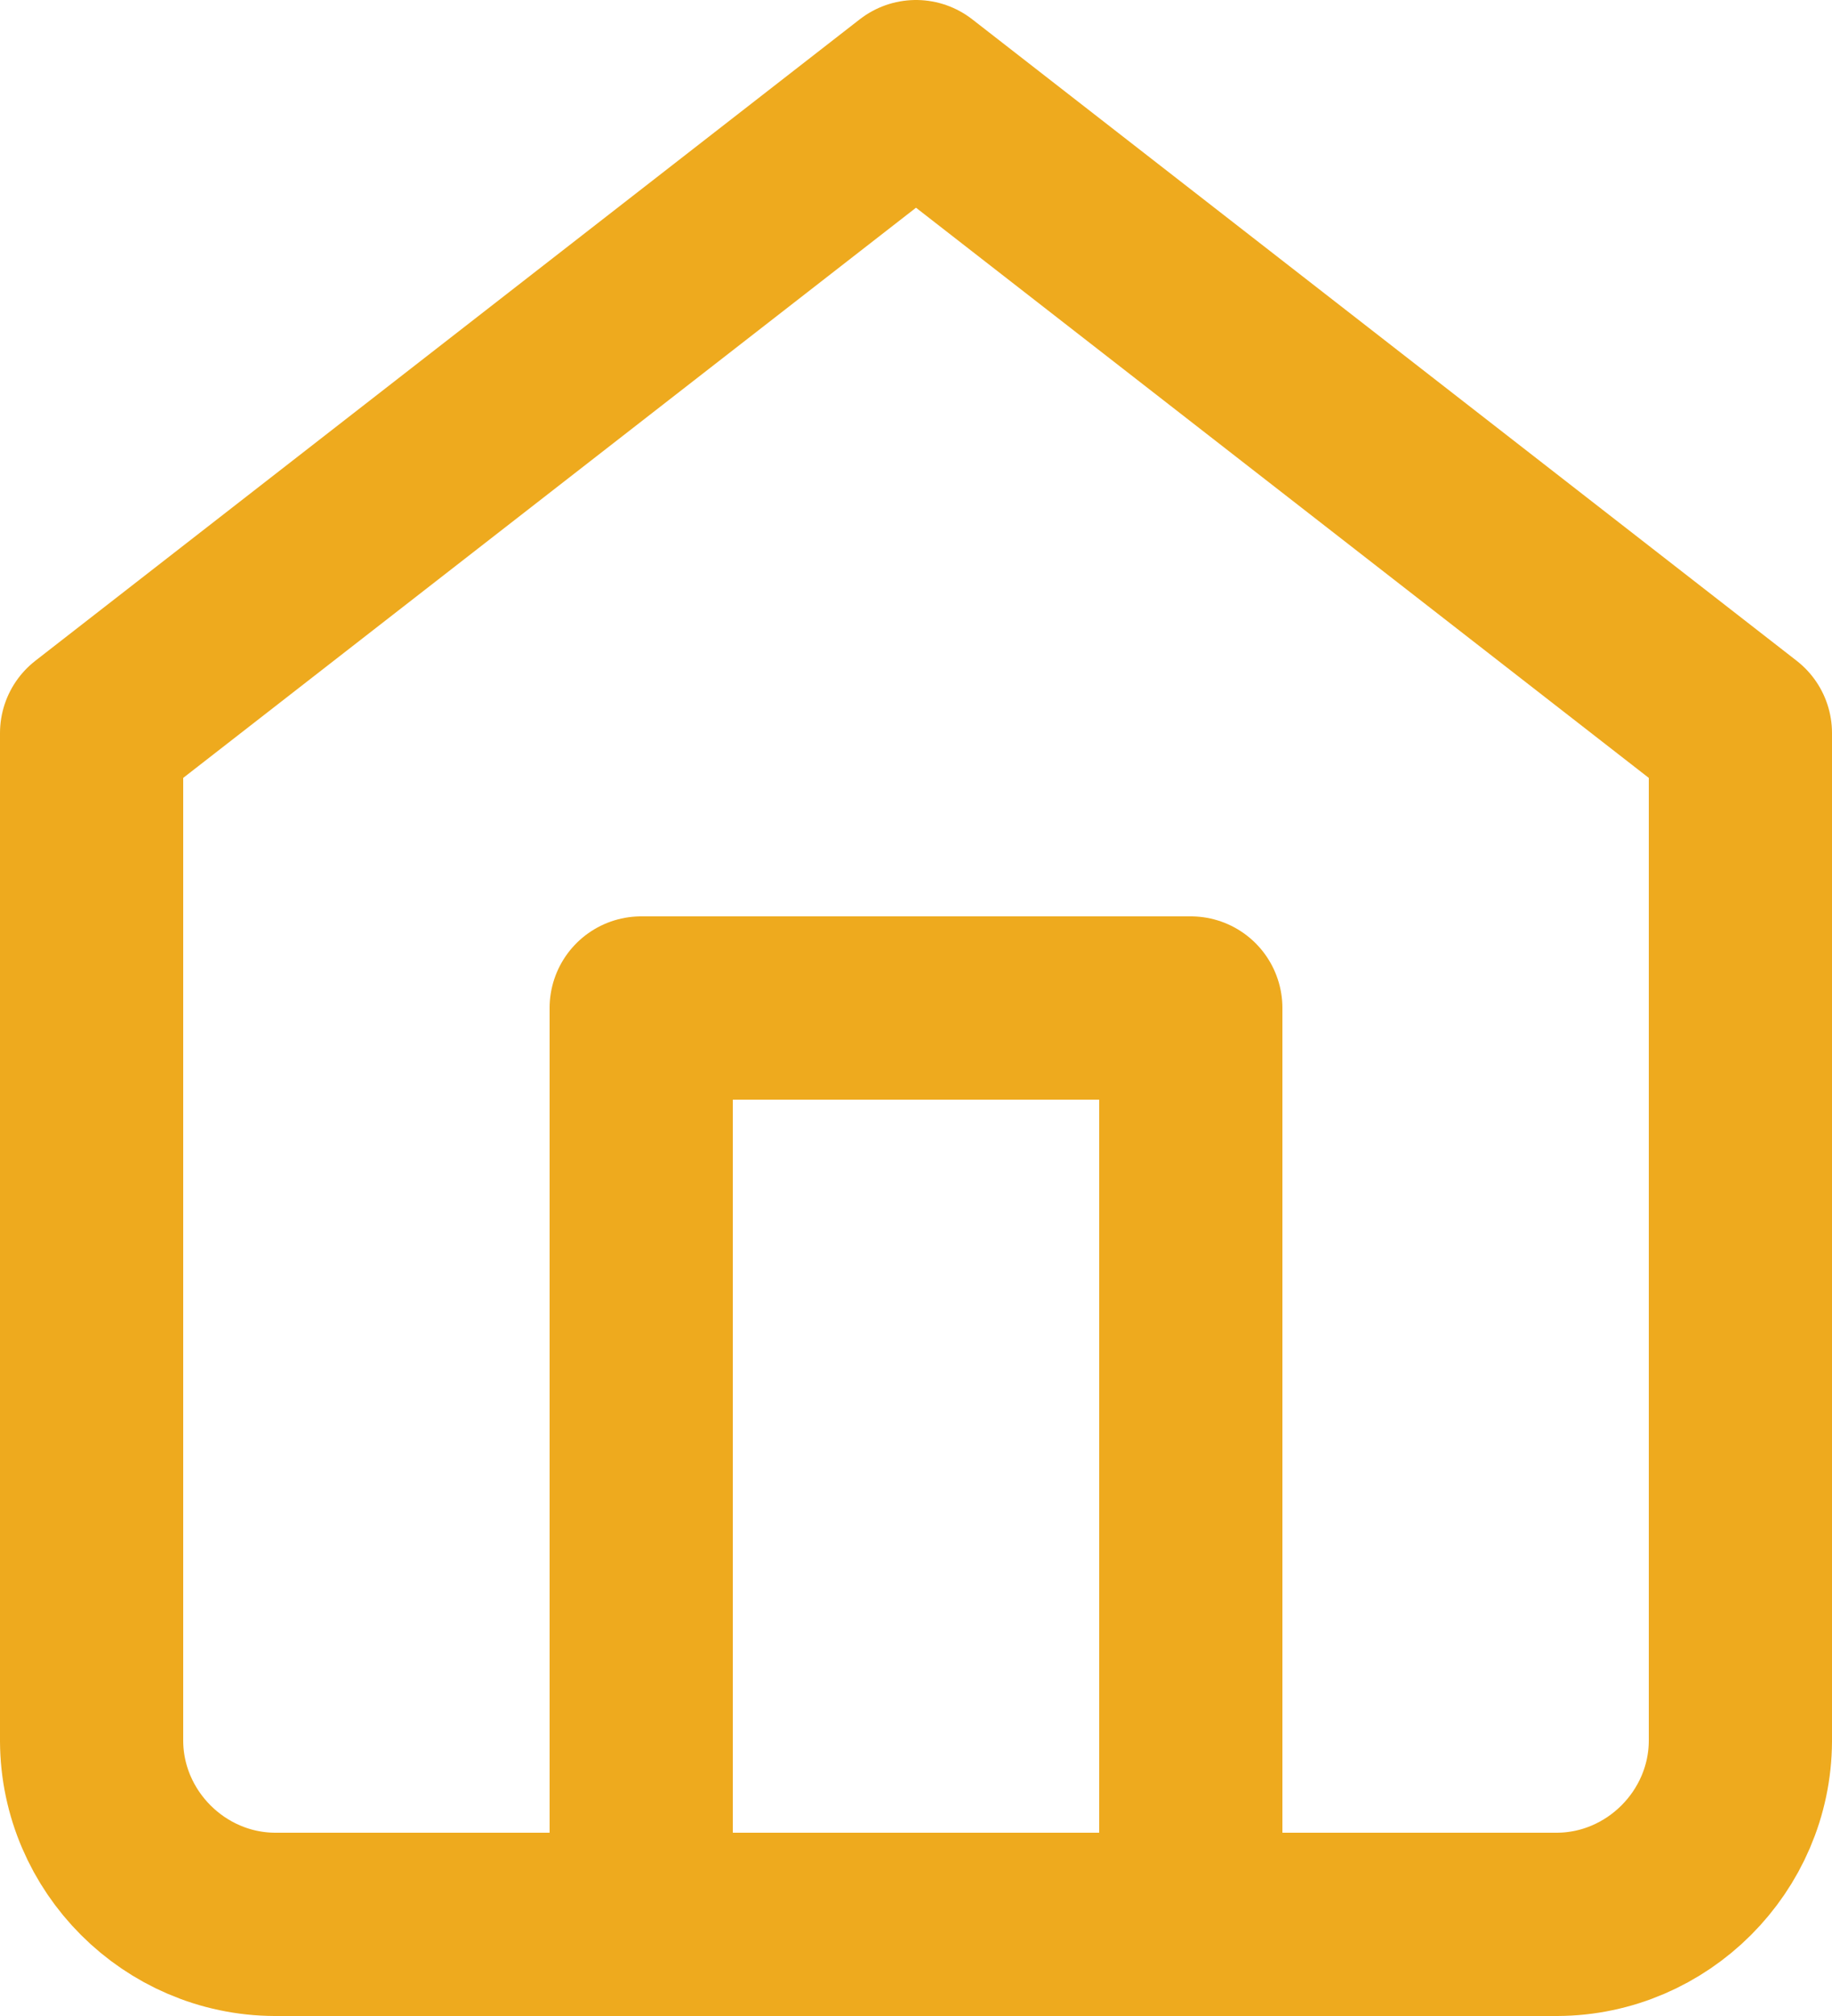 <?xml version="1.0" encoding="UTF-8" standalone="no"?>
<!DOCTYPE svg PUBLIC "-//W3C//DTD SVG 1.1//EN" "http://www.w3.org/Graphics/SVG/1.1/DTD/svg11.dtd">
<svg width="100%" height="100%" viewBox="0 0 20 22" version="1.1" xmlns="http://www.w3.org/2000/svg" xmlns:xlink="http://www.w3.org/1999/xlink" xml:space="preserve" xmlns:serif="http://www.serif.com/" style="fill-rule:evenodd;clip-rule:evenodd;stroke-linecap:round;stroke-linejoin:round;">
    <path id="Path_469" d="M1,8L10,1L19,8L19,19C18.995,20.095 18.095,20.995 17,21L3,21C1.905,20.995 1.005,20.095 1,19L1,8Z" style="fill:none;fill-rule:nonzero;stroke:rgb(238,170,30);stroke-width:2px;"/>
    <path id="Path_470" d="M7,21L7,11L13,11L13,21" style="fill:none;fill-rule:nonzero;stroke:rgb(238,170,30);stroke-width:2px;"/>
</svg>

